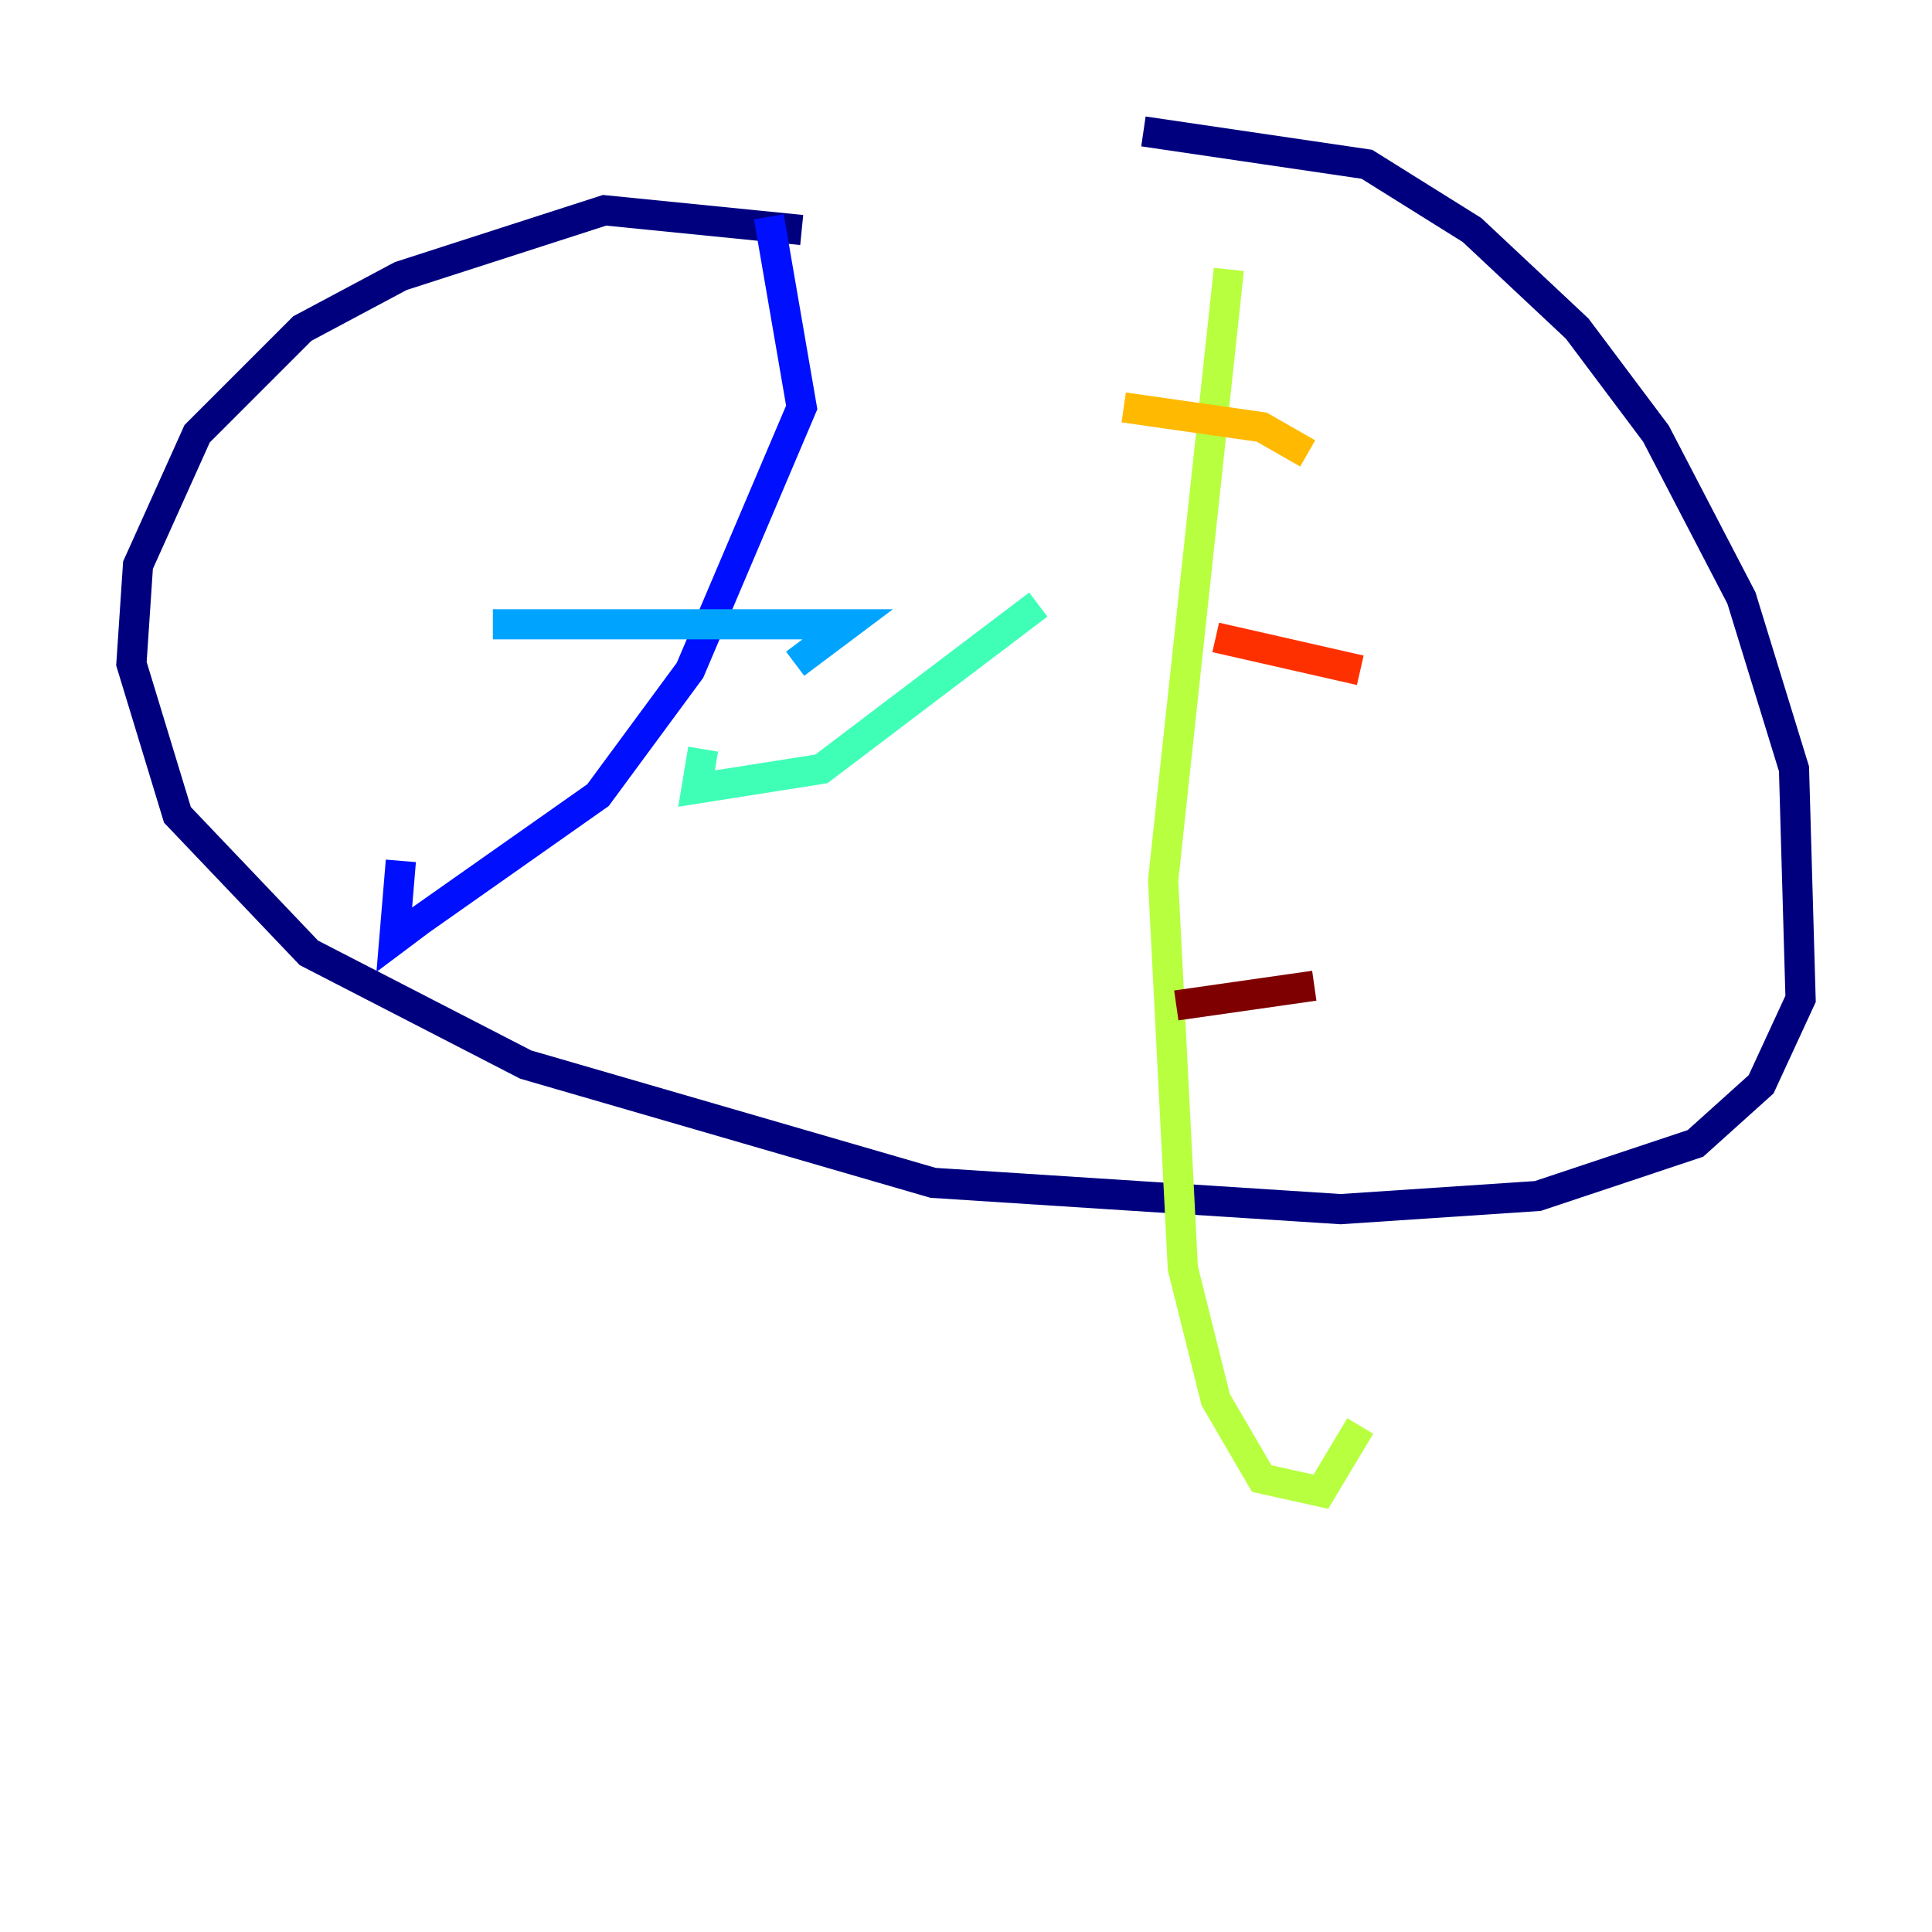 <?xml version="1.0" encoding="utf-8" ?>
<svg baseProfile="tiny" height="128" version="1.2" viewBox="0,0,128,128" width="128" xmlns="http://www.w3.org/2000/svg" xmlns:ev="http://www.w3.org/2001/xml-events" xmlns:xlink="http://www.w3.org/1999/xlink"><defs /><polyline fill="none" points="53.116,15.238 40.054,13.932 26.558,18.286 20.027,21.769 13.061,28.735 9.143,37.442 8.707,43.973 11.755,53.986 20.463,63.129 34.83,70.531 61.823,78.367 88.816,80.109 101.878,79.238 112.326,75.755 116.68,71.837 119.293,66.177 118.857,50.939 115.374,39.619 109.714,28.735 104.49,21.769 97.524,15.238 90.558,10.884 75.755,8.707" stroke="#00007f" stroke-width="2" /><polyline fill="none" points="50.939,14.367 53.116,26.993 45.714,44.408 39.619,52.68 27.864,60.952 26.122,62.258 26.558,57.034" stroke="#0010ff" stroke-width="2" /><polyline fill="none" points="32.653,41.361 56.163,41.361 52.68,43.973" stroke="#00a4ff" stroke-width="2" /><polyline fill="none" points="46.585,49.633 46.15,52.245 54.422,50.939 68.789,40.054" stroke="#3fffb7" stroke-width="2" /><polyline fill="none" points="81.415,17.85 77.061,58.34 78.367,84.027 80.544,92.735 83.592,97.959 87.51,98.83 90.122,94.476" stroke="#b7ff3f" stroke-width="2" /><polyline fill="none" points="74.449,26.993 83.592,28.299 86.639,30.041" stroke="#ffb900" stroke-width="2" /><polyline fill="none" points="80.544,42.231 90.122,44.408" stroke="#ff3000" stroke-width="2" /><polyline fill="none" points="77.932,66.612 87.075,65.306" stroke="#7f0000" stroke-width="2" /></svg>
